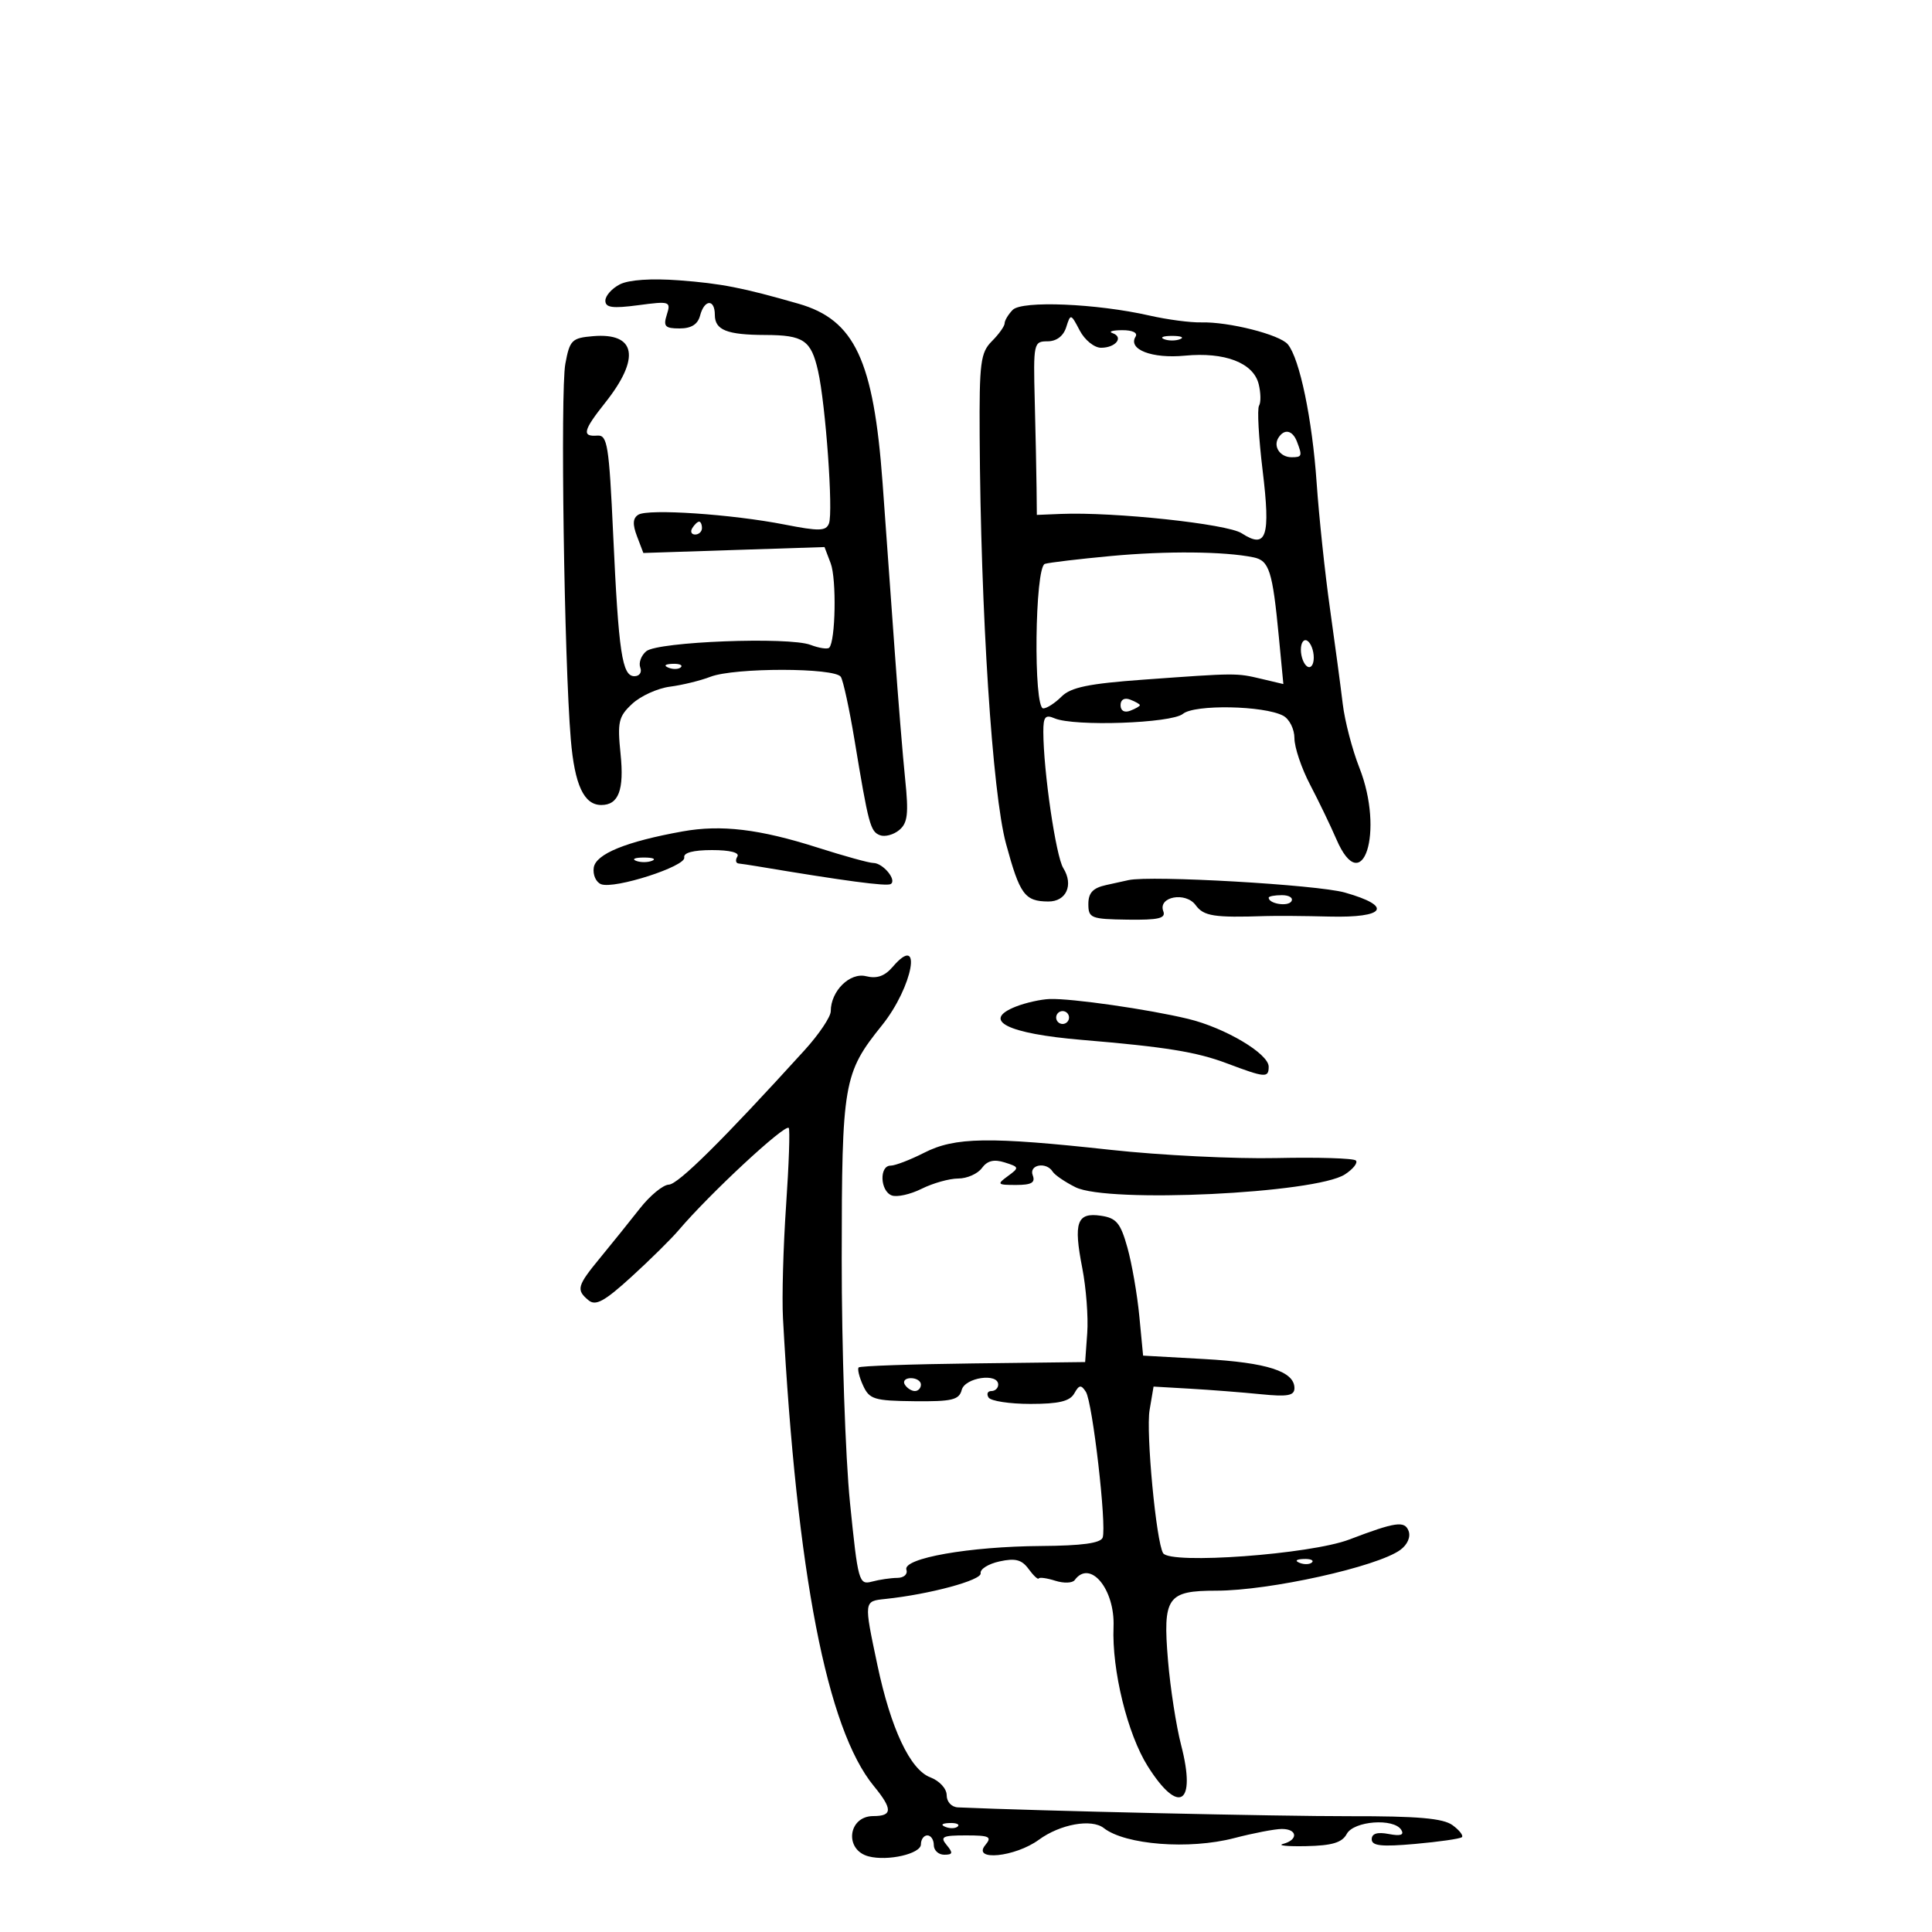 <svg xmlns="http://www.w3.org/2000/svg" width="300" height="300" viewBox="0 0 300 300" version="1.1">
	<path d="M 96.250 44.155 C 95.013 44.788, 94 45.927, 94 46.687 C 94 47.771, 95.102 47.923, 99.113 47.391 C 104.016 46.740, 104.198 46.801, 103.546 48.856 C 102.966 50.681, 103.261 51, 105.526 51 C 107.346 51, 108.353 50.368, 108.710 49 C 109.374 46.463, 111 46.387, 111 48.893 C 111 51.251, 112.867 51.996, 118.832 52.015 C 124.786 52.035, 125.945 52.825, 127.027 57.604 C 128.208 62.819, 129.403 79.509, 128.722 81.282 C 128.263 82.478, 127.200 82.504, 121.840 81.453 C 113.633 79.844, 100.667 78.970, 99.125 79.922 C 98.260 80.457, 98.200 81.396, 98.911 83.266 L 99.900 85.866 113.964 85.406 L 128.029 84.947 128.988 87.469 C 129.913 89.902, 129.743 99.590, 128.758 100.575 C 128.494 100.839, 127.188 100.642, 125.858 100.136 C 122.471 98.849, 102.145 99.634, 100.353 101.122 C 99.559 101.781, 99.140 102.923, 99.423 103.660 C 99.706 104.397, 99.297 105, 98.514 105 C 96.601 105, 96.059 101.386, 95.213 83 C 94.574 69.099, 94.319 67.514, 92.750 67.639 C 90.313 67.832, 90.548 66.844, 93.960 62.550 C 99.488 55.594, 98.776 51.638, 92.097 52.199 C 88.790 52.478, 88.468 52.799, 87.784 56.500 C 86.997 60.757, 87.605 102.565, 88.632 114.801 C 89.227 121.892, 90.671 125, 93.371 125 C 96.055 125, 96.935 122.670, 96.362 117.083 C 95.851 112.096, 96.044 111.264, 98.170 109.287 C 99.478 108.071, 102.113 106.873, 104.025 106.627 C 105.936 106.380, 108.767 105.689, 110.315 105.089 C 114.042 103.647, 129.672 103.660, 130.565 105.105 C 130.941 105.714, 131.892 110.101, 132.680 114.855 C 134.869 128.078, 135.147 129.119, 136.638 129.691 C 137.401 129.984, 138.747 129.625, 139.628 128.893 C 140.939 127.805, 141.109 126.373, 140.557 121.032 C 140.186 117.439, 139.451 108.425, 138.923 101 C 138.395 93.575, 137.551 81.875, 137.048 75 C 135.651 55.925, 132.718 49.668, 124 47.164 C 115.340 44.676, 112.008 44.023, 105.478 43.531 C 101.151 43.205, 97.645 43.442, 96.250 44.155 M 157.250 48.120 C 156.563 48.824, 156 49.760, 156 50.200 C 156 50.640, 155.111 51.889, 154.025 52.975 C 152.256 54.744, 152.057 56.282, 152.121 67.725 C 152.273 95.050, 154.090 123.177, 156.210 131 C 158.357 138.921, 159.117 139.960, 162.781 139.985 C 165.576 140.003, 166.738 137.411, 165.106 134.798 C 163.957 132.958, 162.024 119.759, 162.008 113.643 C 162.001 111.301, 162.315 110.922, 163.750 111.539 C 166.779 112.841, 181.915 112.315, 183.685 110.847 C 185.485 109.352, 196.277 109.555, 199.250 111.138 C 200.220 111.655, 201 113.214, 201 114.638 C 201 116.050, 202.095 119.297, 203.434 121.853 C 204.772 124.409, 206.606 128.214, 207.509 130.309 C 211.578 139.755, 214.997 129.141, 211.083 119.212 C 209.976 116.403, 208.814 111.943, 208.500 109.302 C 208.186 106.661, 207.294 100, 206.517 94.500 C 205.740 89, 204.810 80.225, 204.450 75 C 203.767 65.090, 201.811 55.682, 199.974 53.469 C 198.714 51.951, 190.799 49.949, 186.500 50.060 C 184.850 50.103, 181.250 49.627, 178.500 49.001 C 170.265 47.127, 158.689 46.647, 157.250 48.120 M 165.558 50.816 C 165.121 52.195, 164.049 53, 162.651 53 C 160.508 53, 160.445 53.297, 160.675 62.250 C 160.806 67.338, 160.932 73.402, 160.956 75.727 L 161 79.954 164.750 79.802 C 172.991 79.469, 190.562 81.348, 192.801 82.803 C 196.668 85.314, 197.315 83.379, 196.061 73.060 C 195.448 68.020, 195.197 63.490, 195.504 62.994 C 195.810 62.498, 195.783 60.985, 195.444 59.631 C 194.616 56.336, 190.181 54.632, 183.980 55.228 C 178.884 55.718, 175.104 54.260, 176.329 52.277 C 176.705 51.669, 175.849 51.258, 174.232 51.270 C 172.729 51.281, 172.065 51.488, 172.756 51.730 C 174.541 52.356, 173.250 54, 170.973 54 C 169.918 54, 168.435 52.800, 167.658 51.316 C 166.277 48.681, 166.239 48.672, 165.558 50.816 M 180.750 52.662 C 181.438 52.940, 182.563 52.940, 183.250 52.662 C 183.938 52.385, 183.375 52.158, 182 52.158 C 180.625 52.158, 180.063 52.385, 180.750 52.662 M 198.500 68 C 197.663 69.354, 198.792 71, 200.559 71 C 202.181 71, 202.247 70.808, 201.393 68.582 C 200.703 66.783, 199.412 66.524, 198.500 68 M 107.500 82 C 107.160 82.550, 107.359 83, 107.941 83 C 108.523 83, 109 82.550, 109 82 C 109 81.450, 108.802 81, 108.559 81 C 108.316 81, 107.840 81.450, 107.500 82 M 172.500 86.338 C 167.550 86.799, 162.938 87.348, 162.250 87.557 C 160.685 88.033, 160.440 110, 162 110 C 162.550 110, 163.827 109.173, 164.838 108.162 C 166.276 106.724, 169.052 106.152, 177.588 105.534 C 192.021 104.489, 191.978 104.489, 195.890 105.417 L 199.280 106.220 198.575 98.860 C 197.595 88.634, 197.088 87.046, 194.639 86.543 C 190.124 85.616, 181.145 85.533, 172.500 86.338 M 202 100.882 C 202 101.982, 202.450 103.160, 203 103.500 C 203.550 103.840, 204 103.218, 204 102.118 C 204 101.018, 203.550 99.840, 203 99.500 C 202.450 99.160, 202 99.782, 202 100.882 M 103.813 103.683 C 104.534 103.972, 105.397 103.936, 105.729 103.604 C 106.061 103.272, 105.471 103.036, 104.417 103.079 C 103.252 103.127, 103.015 103.364, 103.813 103.683 M 174 109.500 C 174 110.367, 174.595 110.709, 175.500 110.362 C 176.325 110.045, 177 109.657, 177 109.500 C 177 109.343, 176.325 108.955, 175.500 108.638 C 174.595 108.291, 174 108.633, 174 109.500 M 106 129.100 C 97.230 130.676, 92.517 132.597, 92.197 134.728 C 92.031 135.837, 92.546 136.996, 93.343 137.301 C 95.419 138.098, 106.548 134.517, 106.250 133.147 C 106.091 132.415, 107.651 132, 110.559 132 C 113.344 132, 114.878 132.389, 114.500 133 C 114.160 133.550, 114.246 134.037, 114.691 134.083 C 115.136 134.129, 116.400 134.318, 117.500 134.502 C 131.084 136.780, 137.638 137.655, 138.299 137.278 C 139.329 136.690, 137.114 134, 135.600 134 C 134.964 134, 131.082 132.928, 126.972 131.617 C 117.941 128.737, 111.991 128.023, 106 129.100 M 98.750 133.662 C 99.438 133.940, 100.563 133.940, 101.250 133.662 C 101.938 133.385, 101.375 133.158, 100 133.158 C 98.625 133.158, 98.063 133.385, 98.750 133.662 M 175.236 136.663 C 174.831 136.752, 173.262 137.098, 171.750 137.432 C 169.707 137.882, 169 138.639, 169 140.377 C 169 142.564, 169.397 142.722, 175.086 142.803 C 179.901 142.871, 181.060 142.599, 180.637 141.496 C 179.769 139.233, 184.102 138.419, 185.662 140.552 C 186.915 142.265, 188.494 142.512, 196.500 142.246 C 198.150 142.191, 202.610 142.226, 206.412 142.323 C 215.172 142.547, 216.349 140.721, 208.817 138.591 C 204.520 137.376, 178.716 135.894, 175.236 136.663 M 197 139.393 C 197 140.342, 199.993 140.820, 200.527 139.956 C 200.852 139.430, 200.191 139, 199.059 139 C 197.927 139, 197 139.177, 197 139.393 M 138.610 150.142 C 137.383 151.575, 136.157 152.005, 134.491 151.587 C 131.964 150.953, 129 153.886, 129 157.021 C 129 157.888, 127.179 160.600, 124.954 163.049 C 112.240 177.038, 105.312 183.902, 103.861 183.948 C 102.959 183.976, 100.934 185.642, 99.361 187.648 C 97.787 189.654, 95.037 193.072, 93.250 195.243 C 89.594 199.682, 89.427 200.280, 91.390 201.909 C 92.494 202.825, 93.859 202.080, 98.029 198.281 C 100.916 195.652, 104.228 192.382, 105.389 191.015 C 110.199 185.355, 121.857 174.524, 122.475 175.142 C 122.688 175.355, 122.503 180.775, 122.063 187.186 C 121.623 193.598, 121.405 201.466, 121.579 204.672 C 123.733 244.386, 128.408 268.471, 135.679 277.327 C 138.623 280.912, 138.606 282, 135.607 282 C 131.674 282, 131.058 287.259, 134.874 288.257 C 137.860 289.038, 143 287.855, 143 286.387 C 143 285.624, 143.450 285, 144 285 C 144.550 285, 145 285.675, 145 286.500 C 145 287.325, 145.730 288, 146.622 288 C 147.951 288, 148.020 287.729, 147 286.500 C 145.927 285.207, 146.340 285, 150 285 C 153.660 285, 154.073 285.207, 153 286.500 C 150.890 289.042, 157.623 288.373, 161.317 285.674 C 164.633 283.251, 169.497 282.376, 171.396 283.861 C 174.734 286.471, 184.666 287.238, 191.631 285.424 C 194.638 284.641, 197.976 284, 199.049 284 C 201.474 284, 201.621 285.689, 199.250 286.316 C 198.287 286.571, 199.900 286.729, 202.833 286.668 C 206.846 286.585, 208.402 286.117, 209.118 284.779 C 210.206 282.746, 216.437 282.280, 217.590 284.145 C 218.078 284.935, 217.477 285.133, 215.649 284.784 C 213.863 284.442, 213 284.709, 213 285.601 C 213 286.628, 214.513 286.790, 219.750 286.323 C 223.463 285.992, 226.724 285.522, 226.998 285.279 C 227.273 285.035, 226.622 284.196, 225.552 283.414 C 224.084 282.341, 220.159 281.999, 209.553 282.019 C 198.676 282.040, 160.996 281.191, 148.750 280.649 C 147.756 280.605, 147 279.789, 147 278.761 C 147 277.740, 145.887 276.527, 144.446 275.979 C 141.325 274.793, 138.329 268.428, 136.244 258.555 C 134.125 248.525, 134.111 248.639, 137.500 248.283 C 144.359 247.562, 152.487 245.366, 152.275 244.291 C 152.151 243.662, 153.468 242.837, 155.202 242.456 C 157.654 241.917, 158.657 242.178, 159.720 243.632 C 160.471 244.659, 161.179 245.321, 161.293 245.103 C 161.407 244.885, 162.569 245.046, 163.875 245.460 C 165.181 245.875, 166.531 245.828, 166.875 245.357 C 169.263 242.083, 173.148 246.762, 172.909 252.625 C 172.636 259.334, 175.072 269.262, 178.215 274.250 C 183.049 281.921, 185.796 280.197, 183.408 270.991 C 182.642 268.039, 181.723 262.119, 181.366 257.835 C 180.546 247.999, 181.238 247, 188.873 247 C 197.126 247, 213.851 243.292, 217.443 240.665 C 218.557 239.850, 219.078 238.645, 218.719 237.710 C 218.107 236.114, 216.695 236.321, 209.500 239.061 C 203.467 241.358, 181.706 242.952, 180.609 241.176 C 179.532 239.434, 177.923 222.413, 178.508 218.951 L 179.124 215.309 184.812 215.637 C 187.940 215.817, 192.863 216.201, 195.750 216.491 C 199.946 216.912, 201 216.722, 201 215.544 C 201 212.949, 196.743 211.577, 187 211.032 L 177.500 210.500 176.913 204.368 C 176.590 200.995, 175.757 196.202, 175.061 193.716 C 173.990 189.894, 173.354 189.132, 170.936 188.777 C 167.223 188.232, 166.665 189.801, 168.053 196.891 C 168.656 199.976, 169.004 204.525, 168.825 207 L 168.500 211.500 151.123 211.711 C 141.565 211.826, 133.561 212.106, 133.335 212.331 C 133.110 212.557, 133.414 213.814, 134.011 215.125 C 134.996 217.287, 135.733 217.514, 141.977 217.580 C 147.834 217.641, 148.929 217.380, 149.335 215.826 C 149.841 213.893, 155 213.141, 155 215 C 155 215.550, 154.523 216, 153.941 216 C 153.359 216, 153.160 216.450, 153.500 217 C 153.840 217.550, 156.769 218, 160.009 218 C 164.413 218, 166.131 217.589, 166.812 216.372 C 167.566 215.024, 167.876 214.981, 168.612 216.122 C 169.651 217.734, 171.863 236.913, 171.222 238.750 C 170.918 239.621, 168.012 240.019, 161.643 240.062 C 150.505 240.137, 140.144 241.965, 140.745 243.750 C 140.980 244.446, 140.354 245.006, 139.333 245.014 C 138.325 245.021, 136.551 245.282, 135.392 245.593 C 133.374 246.135, 133.228 245.611, 131.985 233.330 C 131.271 226.273, 130.693 209.250, 130.701 195.500 C 130.717 168.089, 130.963 166.661, 136.960 159.199 C 141.761 153.226, 143.325 144.635, 138.610 150.142 M 157.733 156.305 C 152.313 158.446, 156.398 160.502, 168 161.474 C 181.002 162.563, 185.792 163.338, 190.500 165.113 C 196.469 167.364, 197 167.407, 197 165.633 C 197 163.616, 190.227 159.595, 184.500 158.212 C 178.356 156.728, 166.380 155.009, 163 155.126 C 161.625 155.174, 159.255 155.704, 157.733 156.305 M 164 158 C 164 158.550, 164.450 159, 165 159 C 165.550 159, 166 158.550, 166 158 C 166 157.450, 165.550 157, 165 157 C 164.450 157, 164 157.450, 164 158 M 143.500 179 C 141.342 180.100, 138.997 181, 138.289 181 C 136.512 181, 136.659 184.932, 138.462 185.624 C 139.266 185.932, 141.360 185.468, 143.115 184.592 C 144.871 183.717, 147.426 183, 148.793 183 C 150.161 183, 151.813 182.270, 152.466 181.377 C 153.307 180.227, 154.340 179.973, 156.013 180.504 C 158.279 181.223, 158.298 181.309, 156.496 182.627 C 154.758 183.898, 154.853 184, 157.777 184 C 160.175 184, 160.798 183.638, 160.362 182.500 C 159.727 180.847, 162.478 180.347, 163.461 181.937 C 163.779 182.452, 165.374 183.539, 167.005 184.353 C 172.026 186.857, 204.285 185.321, 208.837 182.360 C 210.122 181.524, 210.887 180.553, 210.536 180.202 C 210.185 179.852, 204.634 179.681, 198.199 179.823 C 191.765 179.965, 180.200 179.393, 172.500 178.551 C 153.558 176.481, 148.280 176.563, 143.500 179 M 140.500 215 C 140.840 215.550, 141.541 216, 142.059 216 C 142.577 216, 143 215.550, 143 215 C 143 214.450, 142.298 214, 141.441 214 C 140.584 214, 140.160 214.450, 140.500 215 M 201.813 242.683 C 202.534 242.972, 203.397 242.936, 203.729 242.604 C 204.061 242.272, 203.471 242.036, 202.417 242.079 C 201.252 242.127, 201.015 242.364, 201.813 242.683 M 146.813 283.683 C 147.534 283.972, 148.397 283.936, 148.729 283.604 C 149.061 283.272, 148.471 283.036, 147.417 283.079 C 146.252 283.127, 146.015 283.364, 146.813 283.683" stroke="none" fill="black" fill-rule="evenodd"/>
</svg>